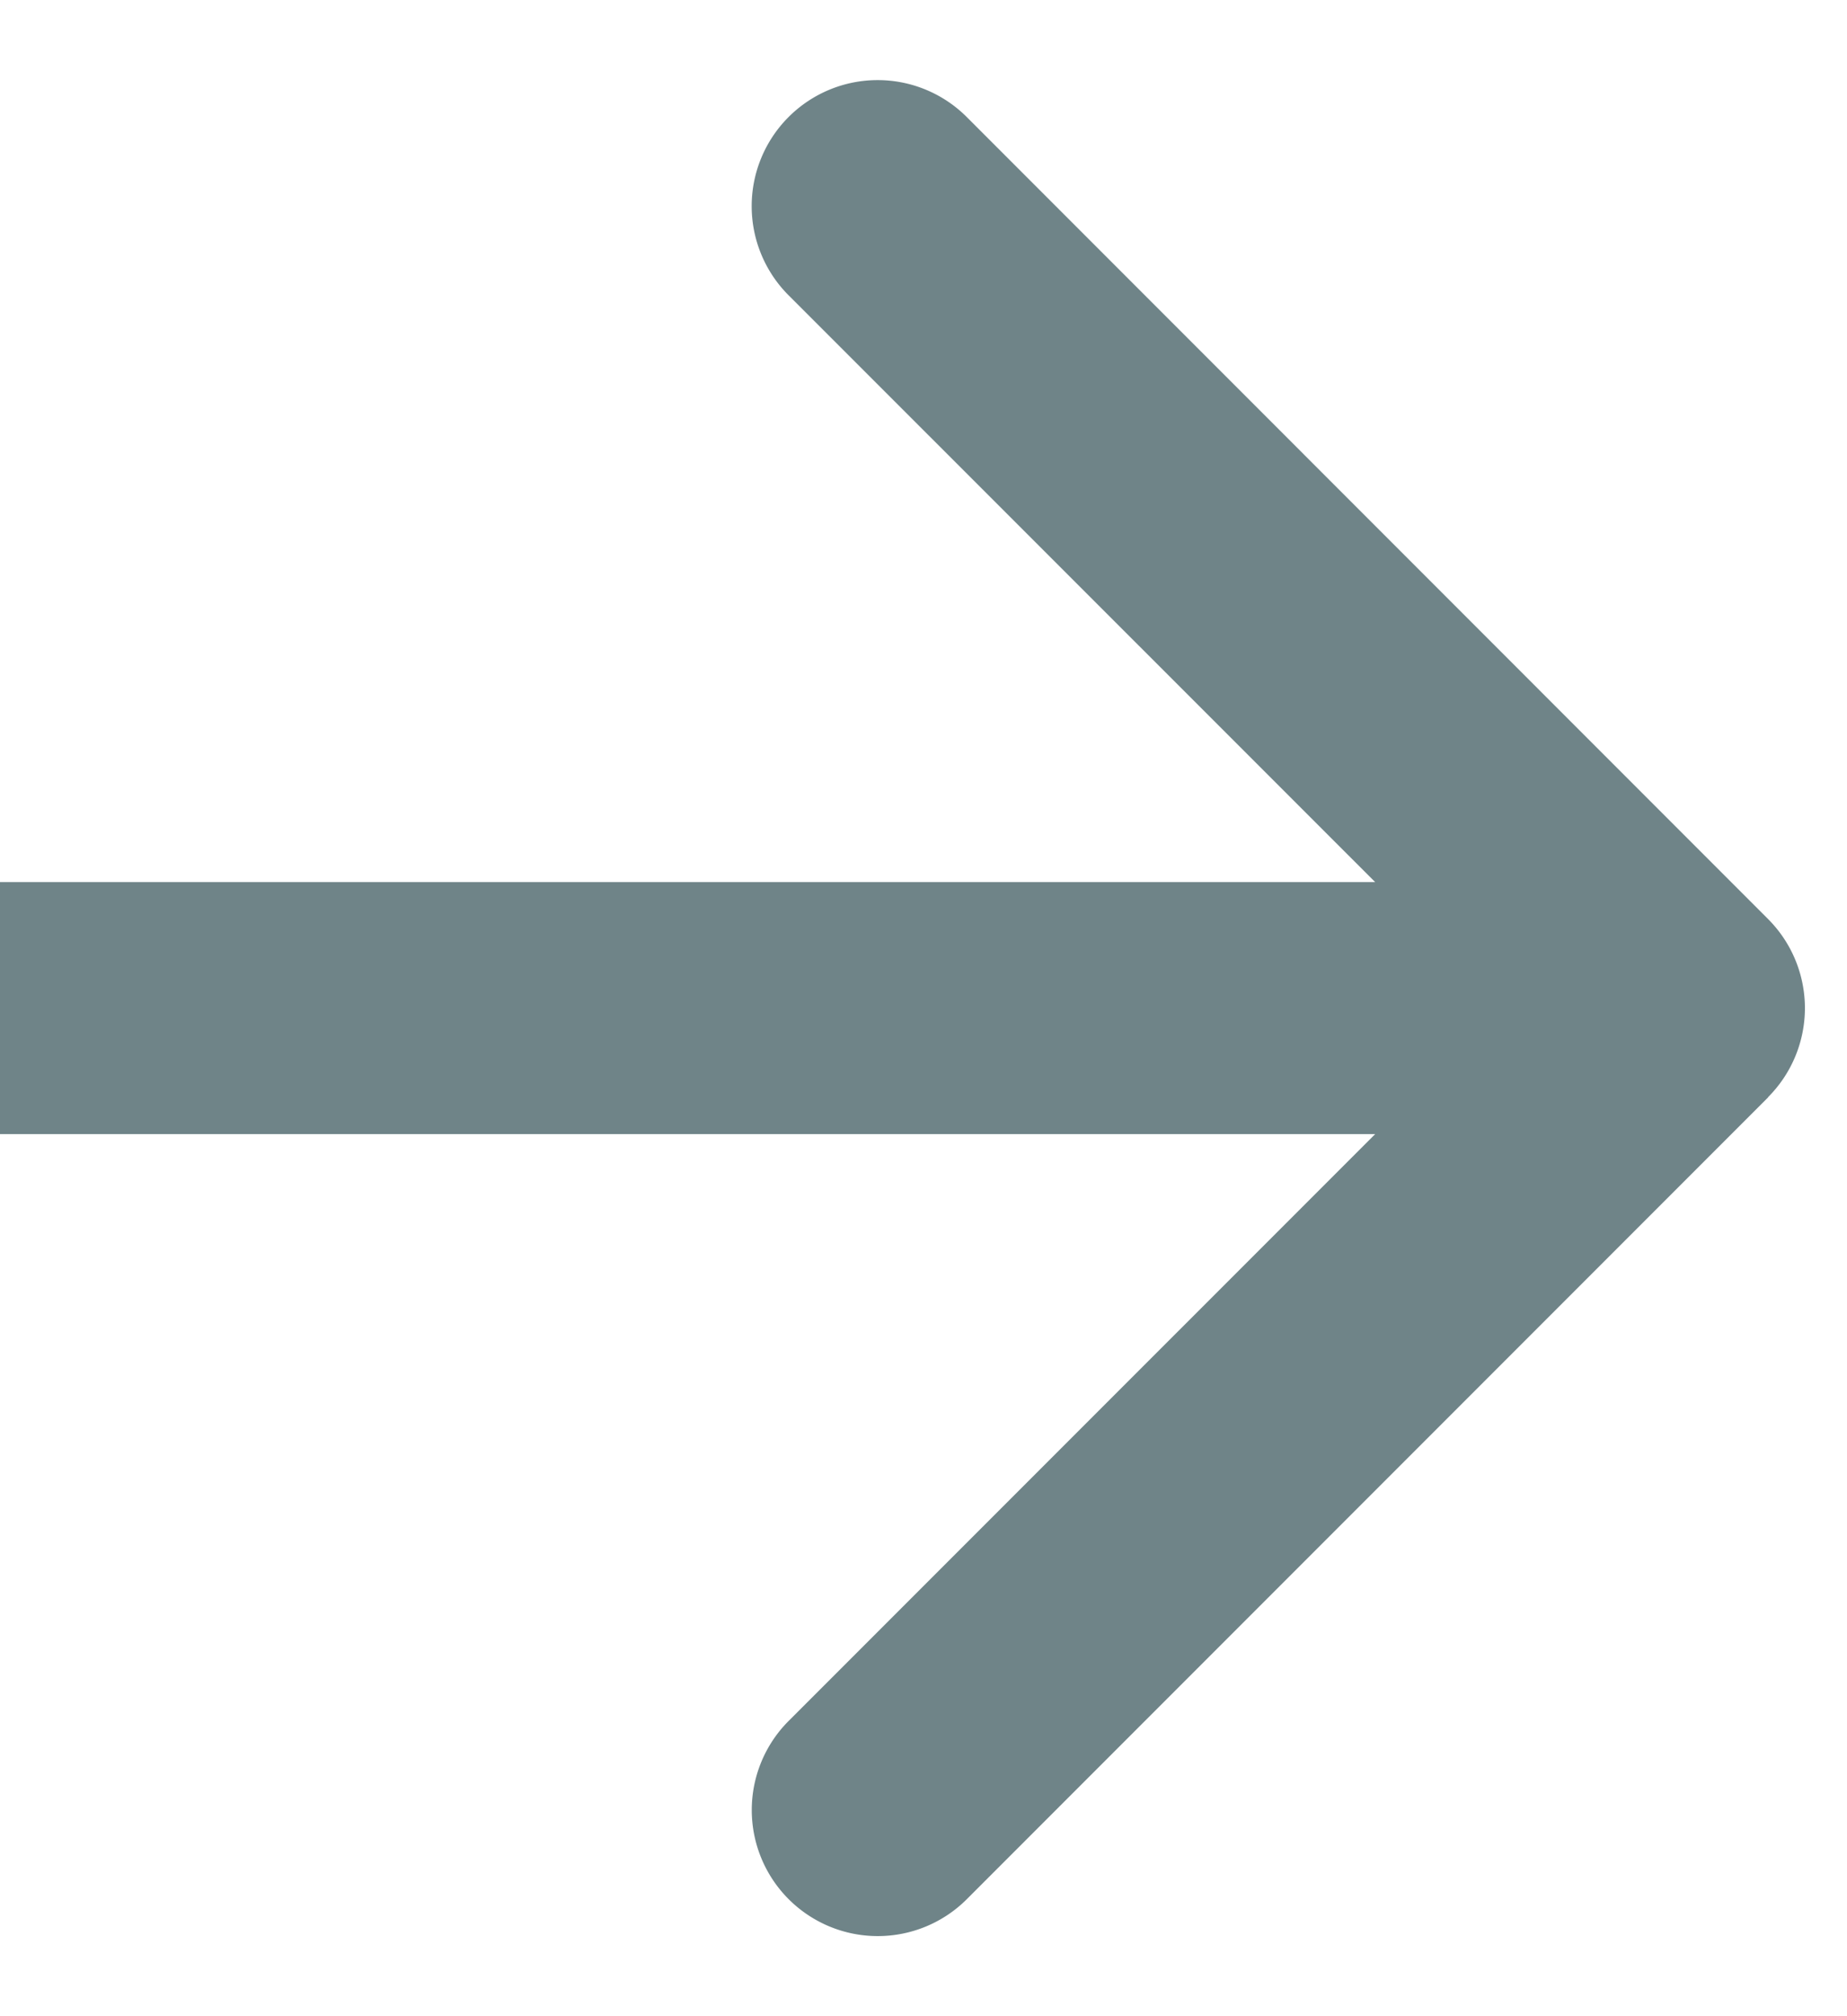 <?xml version="1.0" encoding="utf-8"?><svg width="22" height="24" fill="none" xmlns="http://www.w3.org/2000/svg" viewBox="0 0 22 24"><path d="M21.06 13.06a1.5 1.5 0 000-2.12l-9.545-9.547a1.5 1.5 0 10-2.122 2.122L17.88 12l-8.486 8.485a1.5 1.5 0 102.122 2.122l9.546-9.546zM0 13.5h20v-3H0v3z" fill="#6F8488"/></svg>